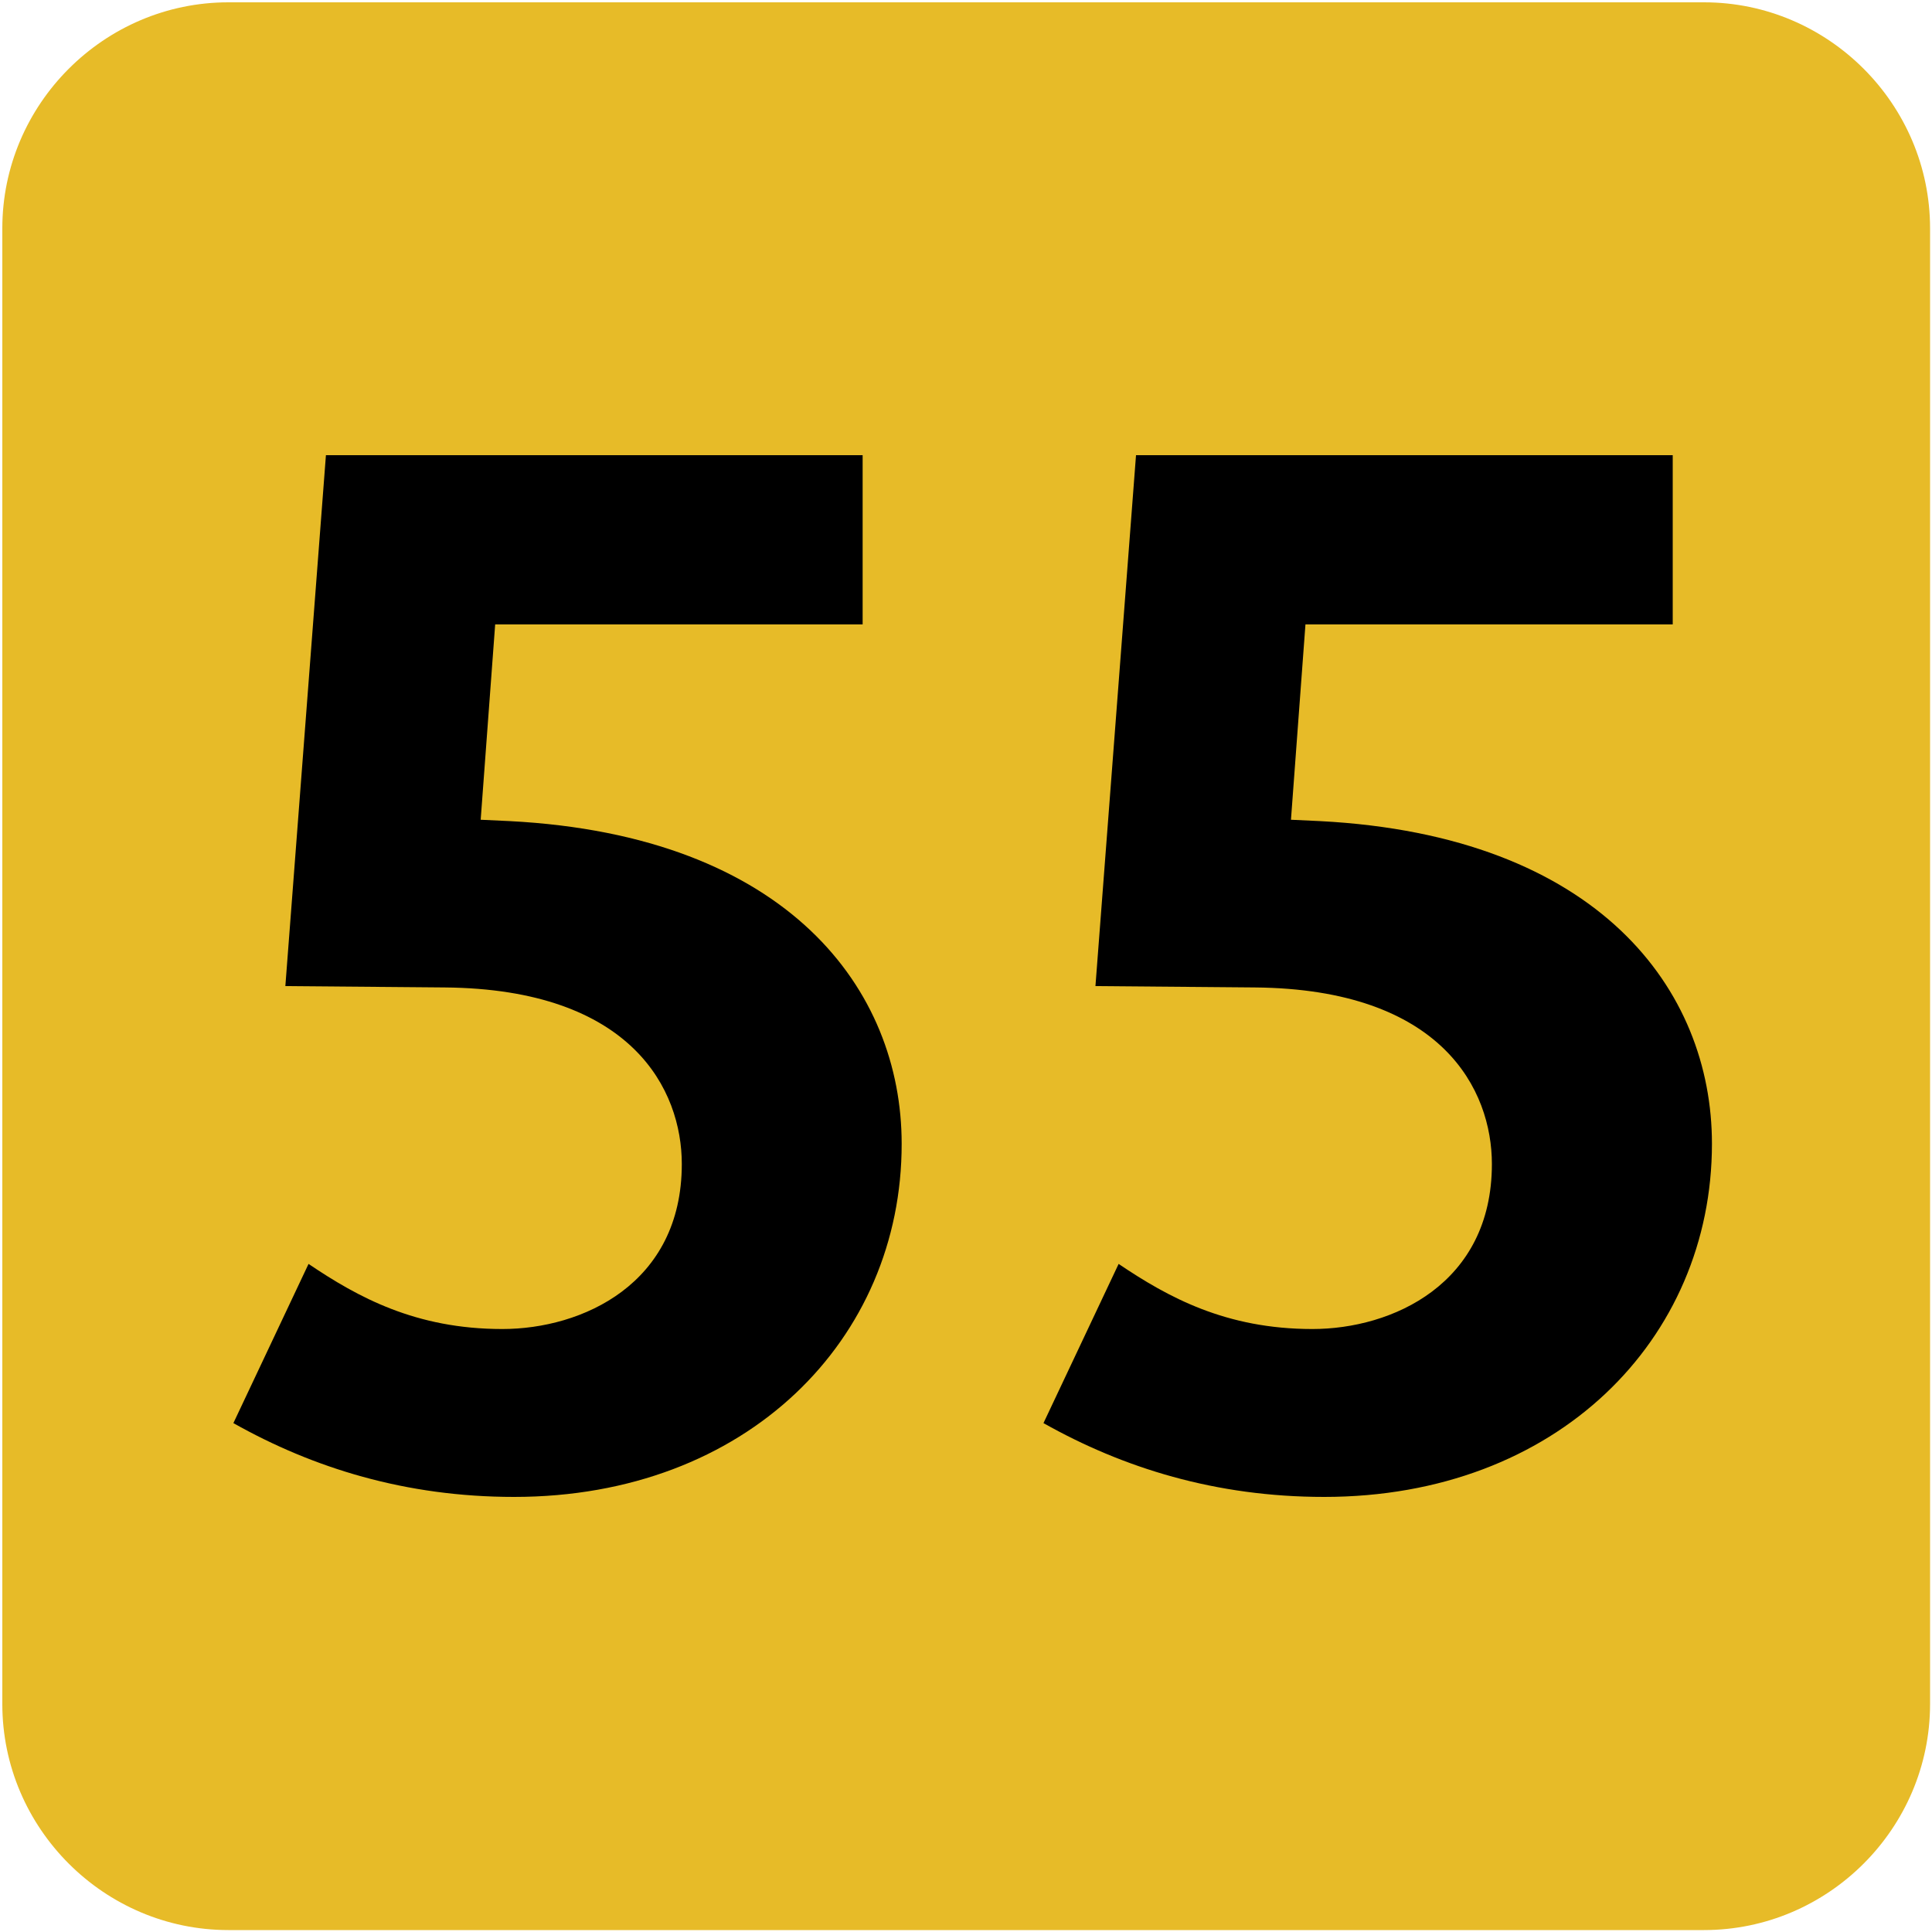 <svg xmlns="http://www.w3.org/2000/svg" width="1000" height="1000"><path fill="#E7BB28" d="M882,999H118.2c-64.3,0-117-52.7-117-117V118.2c0-64.3,52.7-117,117-117H882c64.3,0,117,52.7,117,117V882,C999,946.3,946.3,999,882,999z"/><path d="M266.1,774.8c-56.2,0-104.1-15-145.3-38.2l38.9-82.4c25.5,17.2,55.4,33.7,100.3,33.7c41.2,0,92.9-23.2,92.9-85.4,c0-38.2-25.5-90.6-122.8-91.4l-82.4-0.7l21-274.8h277.8v87.6H256.3l-7.5,101.1l15,0.7c144.5,7.5,202.9,87.6,202.9,167,C466.8,693.2,386.6,774.8,266.1,774.8z"/><path d="M685.4,774.8c-56.2,0-104.1-15-145.3-38.2l38.9-82.4c25.5,17.2,55.4,33.7,100.3,33.7c41.2,0,92.9-23.2,92.9-85.4,c0-38.2-25.5-90.6-122.8-91.4l-82.4-0.7l21-274.8h277.8v87.6H675.7l-7.5,101.1l15,0.7c144.5,7.5,202.9,87.6,202.9,167,C886.1,693.2,806,774.8,685.4,774.8z"/></svg>